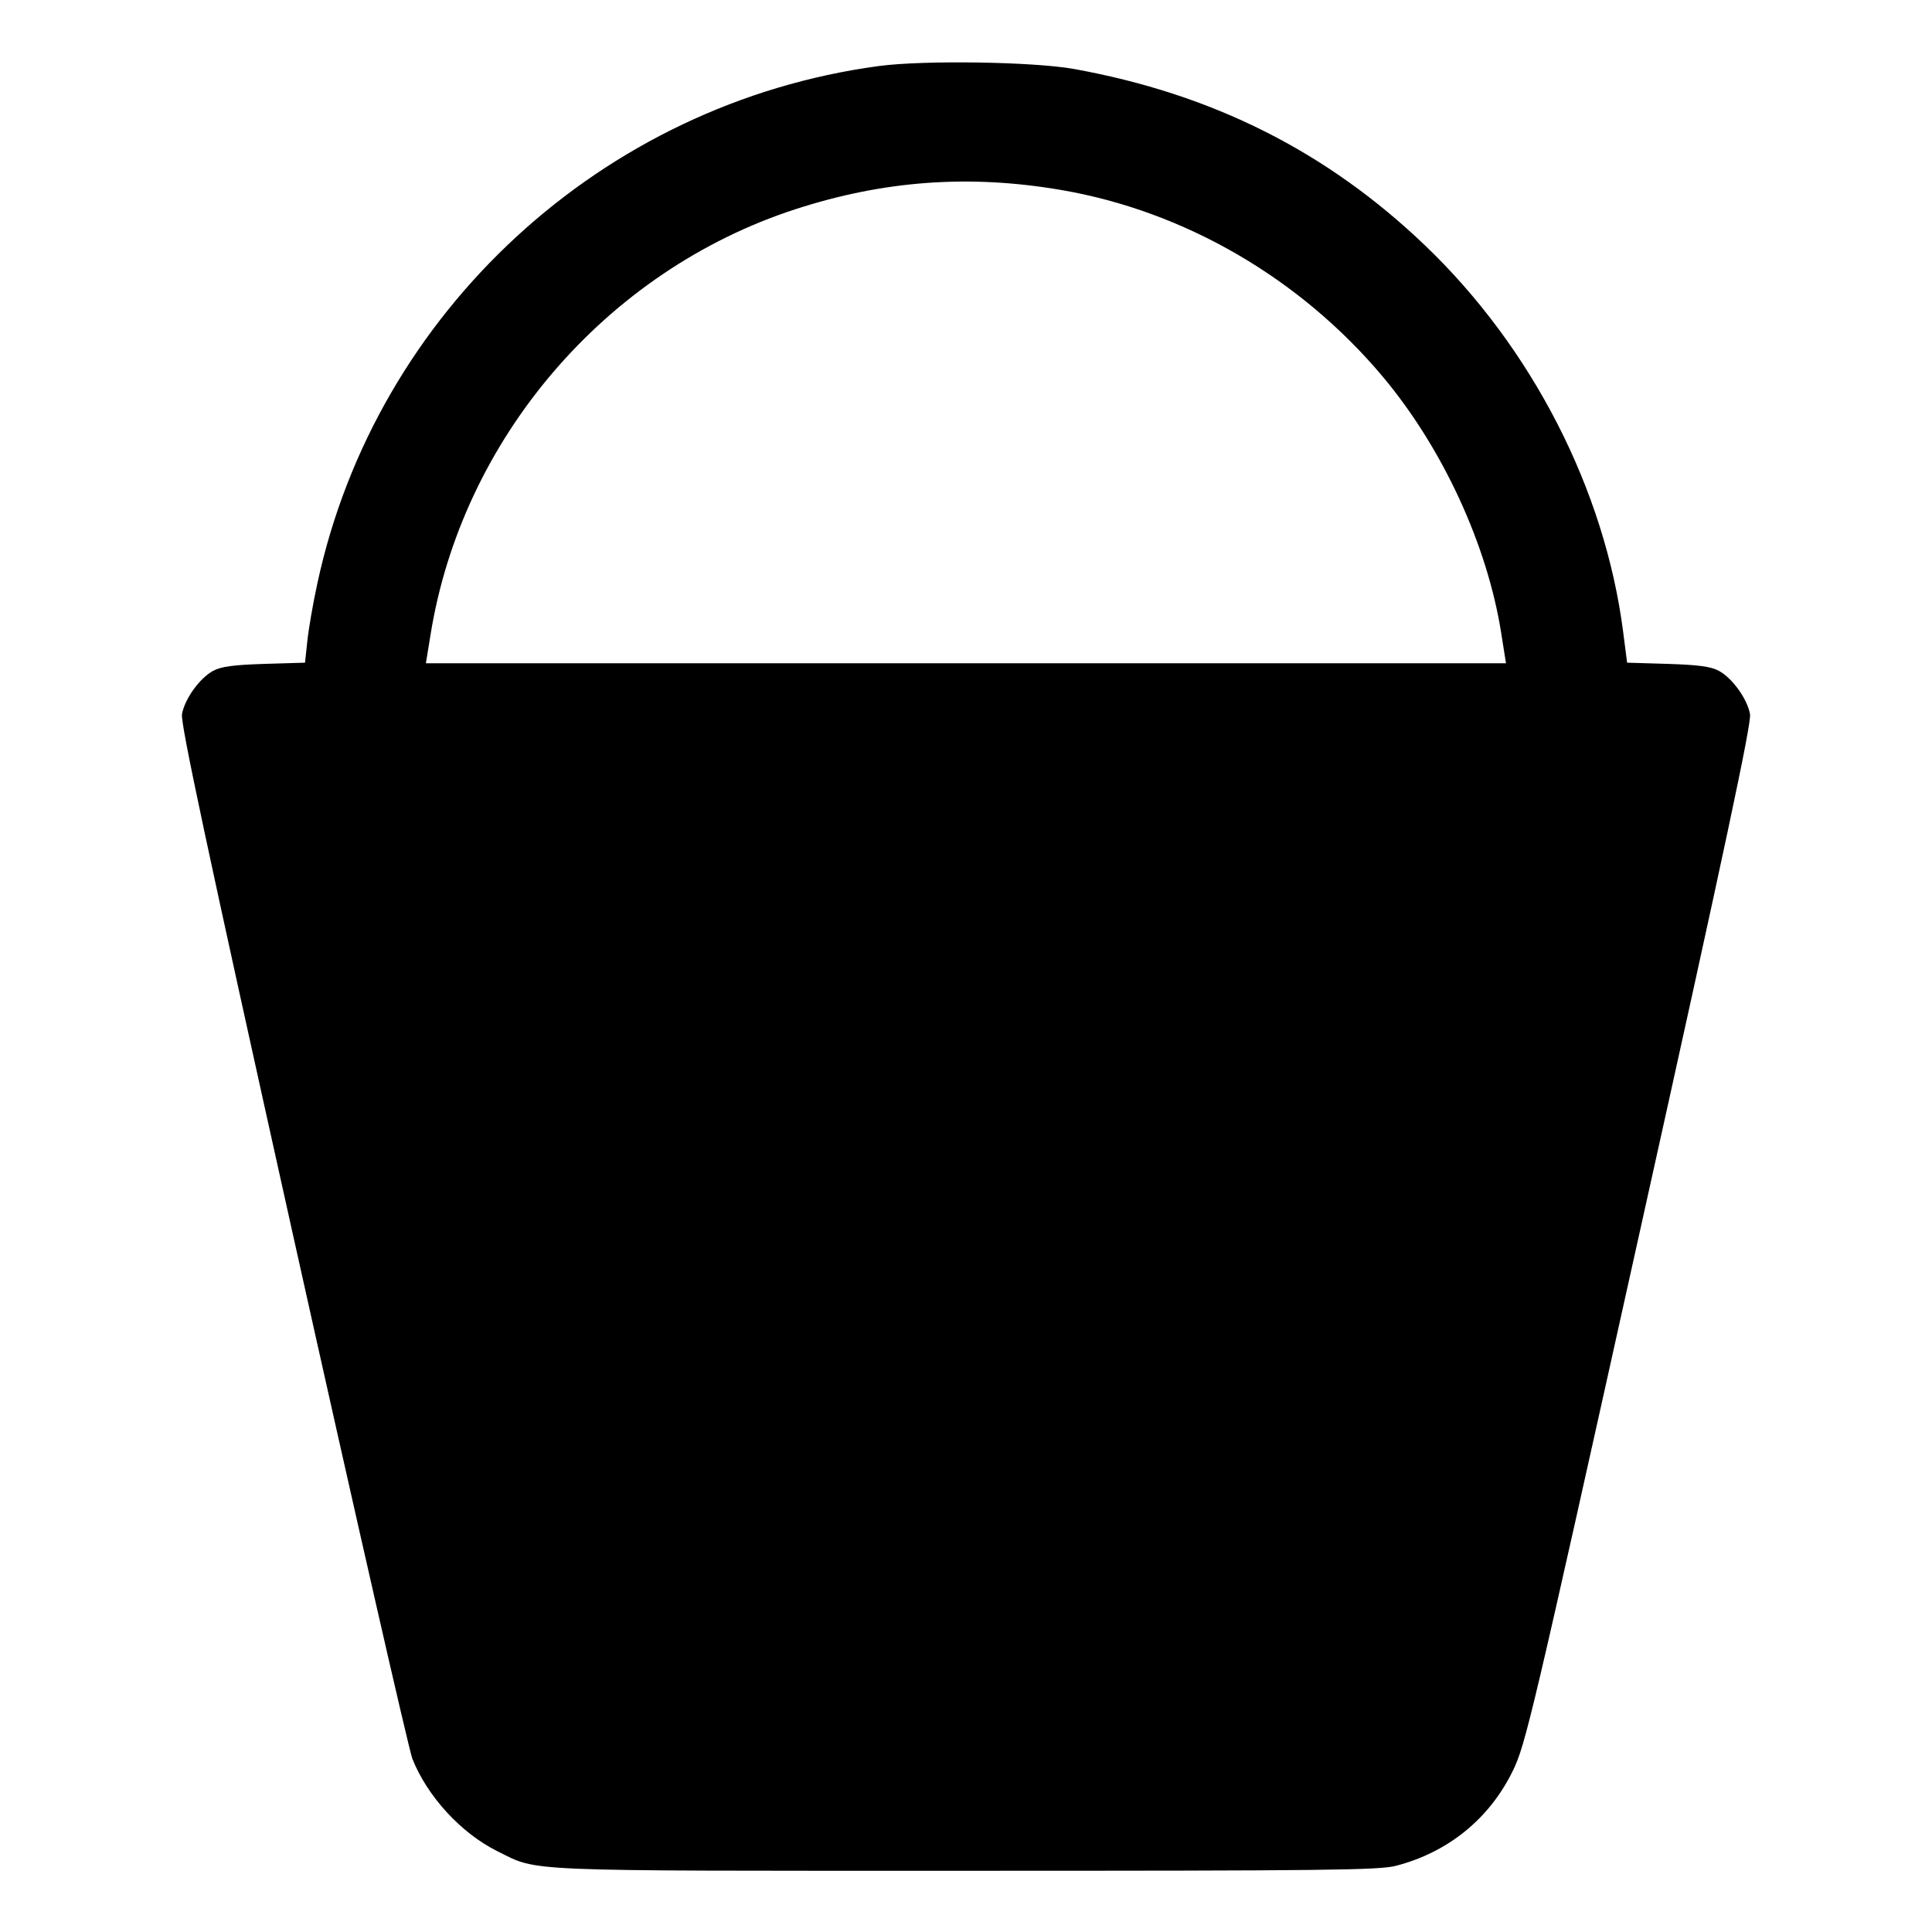 <svg width="1em" height="1em" viewBox="0 0 16 16" class="bi bi-bucket-fill" fill="currentColor" xmlns="http://www.w3.org/2000/svg"><path d="M7.277 0.547 C 4.989 0.855,3.114 2.581,2.629 4.828 C 2.592 4.996,2.555 5.213,2.545 5.311 L 2.526 5.488 2.190 5.498 C 1.934 5.506,1.832 5.520,1.766 5.555 C 1.653 5.616,1.529 5.789,1.507 5.915 C 1.495 5.992,1.707 6.989,2.425 10.220 C 2.939 12.532,3.385 14.487,3.415 14.565 C 3.539 14.878,3.820 15.183,4.121 15.332 C 4.466 15.502,4.263 15.493,8.000 15.493 C 10.981 15.493,11.422 15.488,11.560 15.452 C 11.993 15.340,12.336 15.061,12.529 14.664 C 12.633 14.452,12.689 14.217,13.574 10.228 C 14.293 6.992,14.505 5.992,14.493 5.915 C 14.471 5.789,14.347 5.616,14.234 5.555 C 14.168 5.520,14.066 5.506,13.811 5.498 L 13.475 5.488 13.442 5.231 C 13.290 4.054,12.687 2.879,11.801 2.032 C 10.988 1.254,10.040 0.778,8.893 0.571 C 8.558 0.511,7.649 0.497,7.277 0.547 M8.786 1.573 C 9.810 1.748,10.768 2.305,11.452 3.120 C 11.947 3.710,12.319 4.516,12.433 5.247 L 12.472 5.493 8.000 5.493 L 3.527 5.493 3.565 5.260 C 3.825 3.635,5.016 2.244,6.586 1.733 C 7.319 1.495,8.026 1.443,8.786 1.573 " stroke="none" fill="black" fill-rule="evenodd"></path></svg>